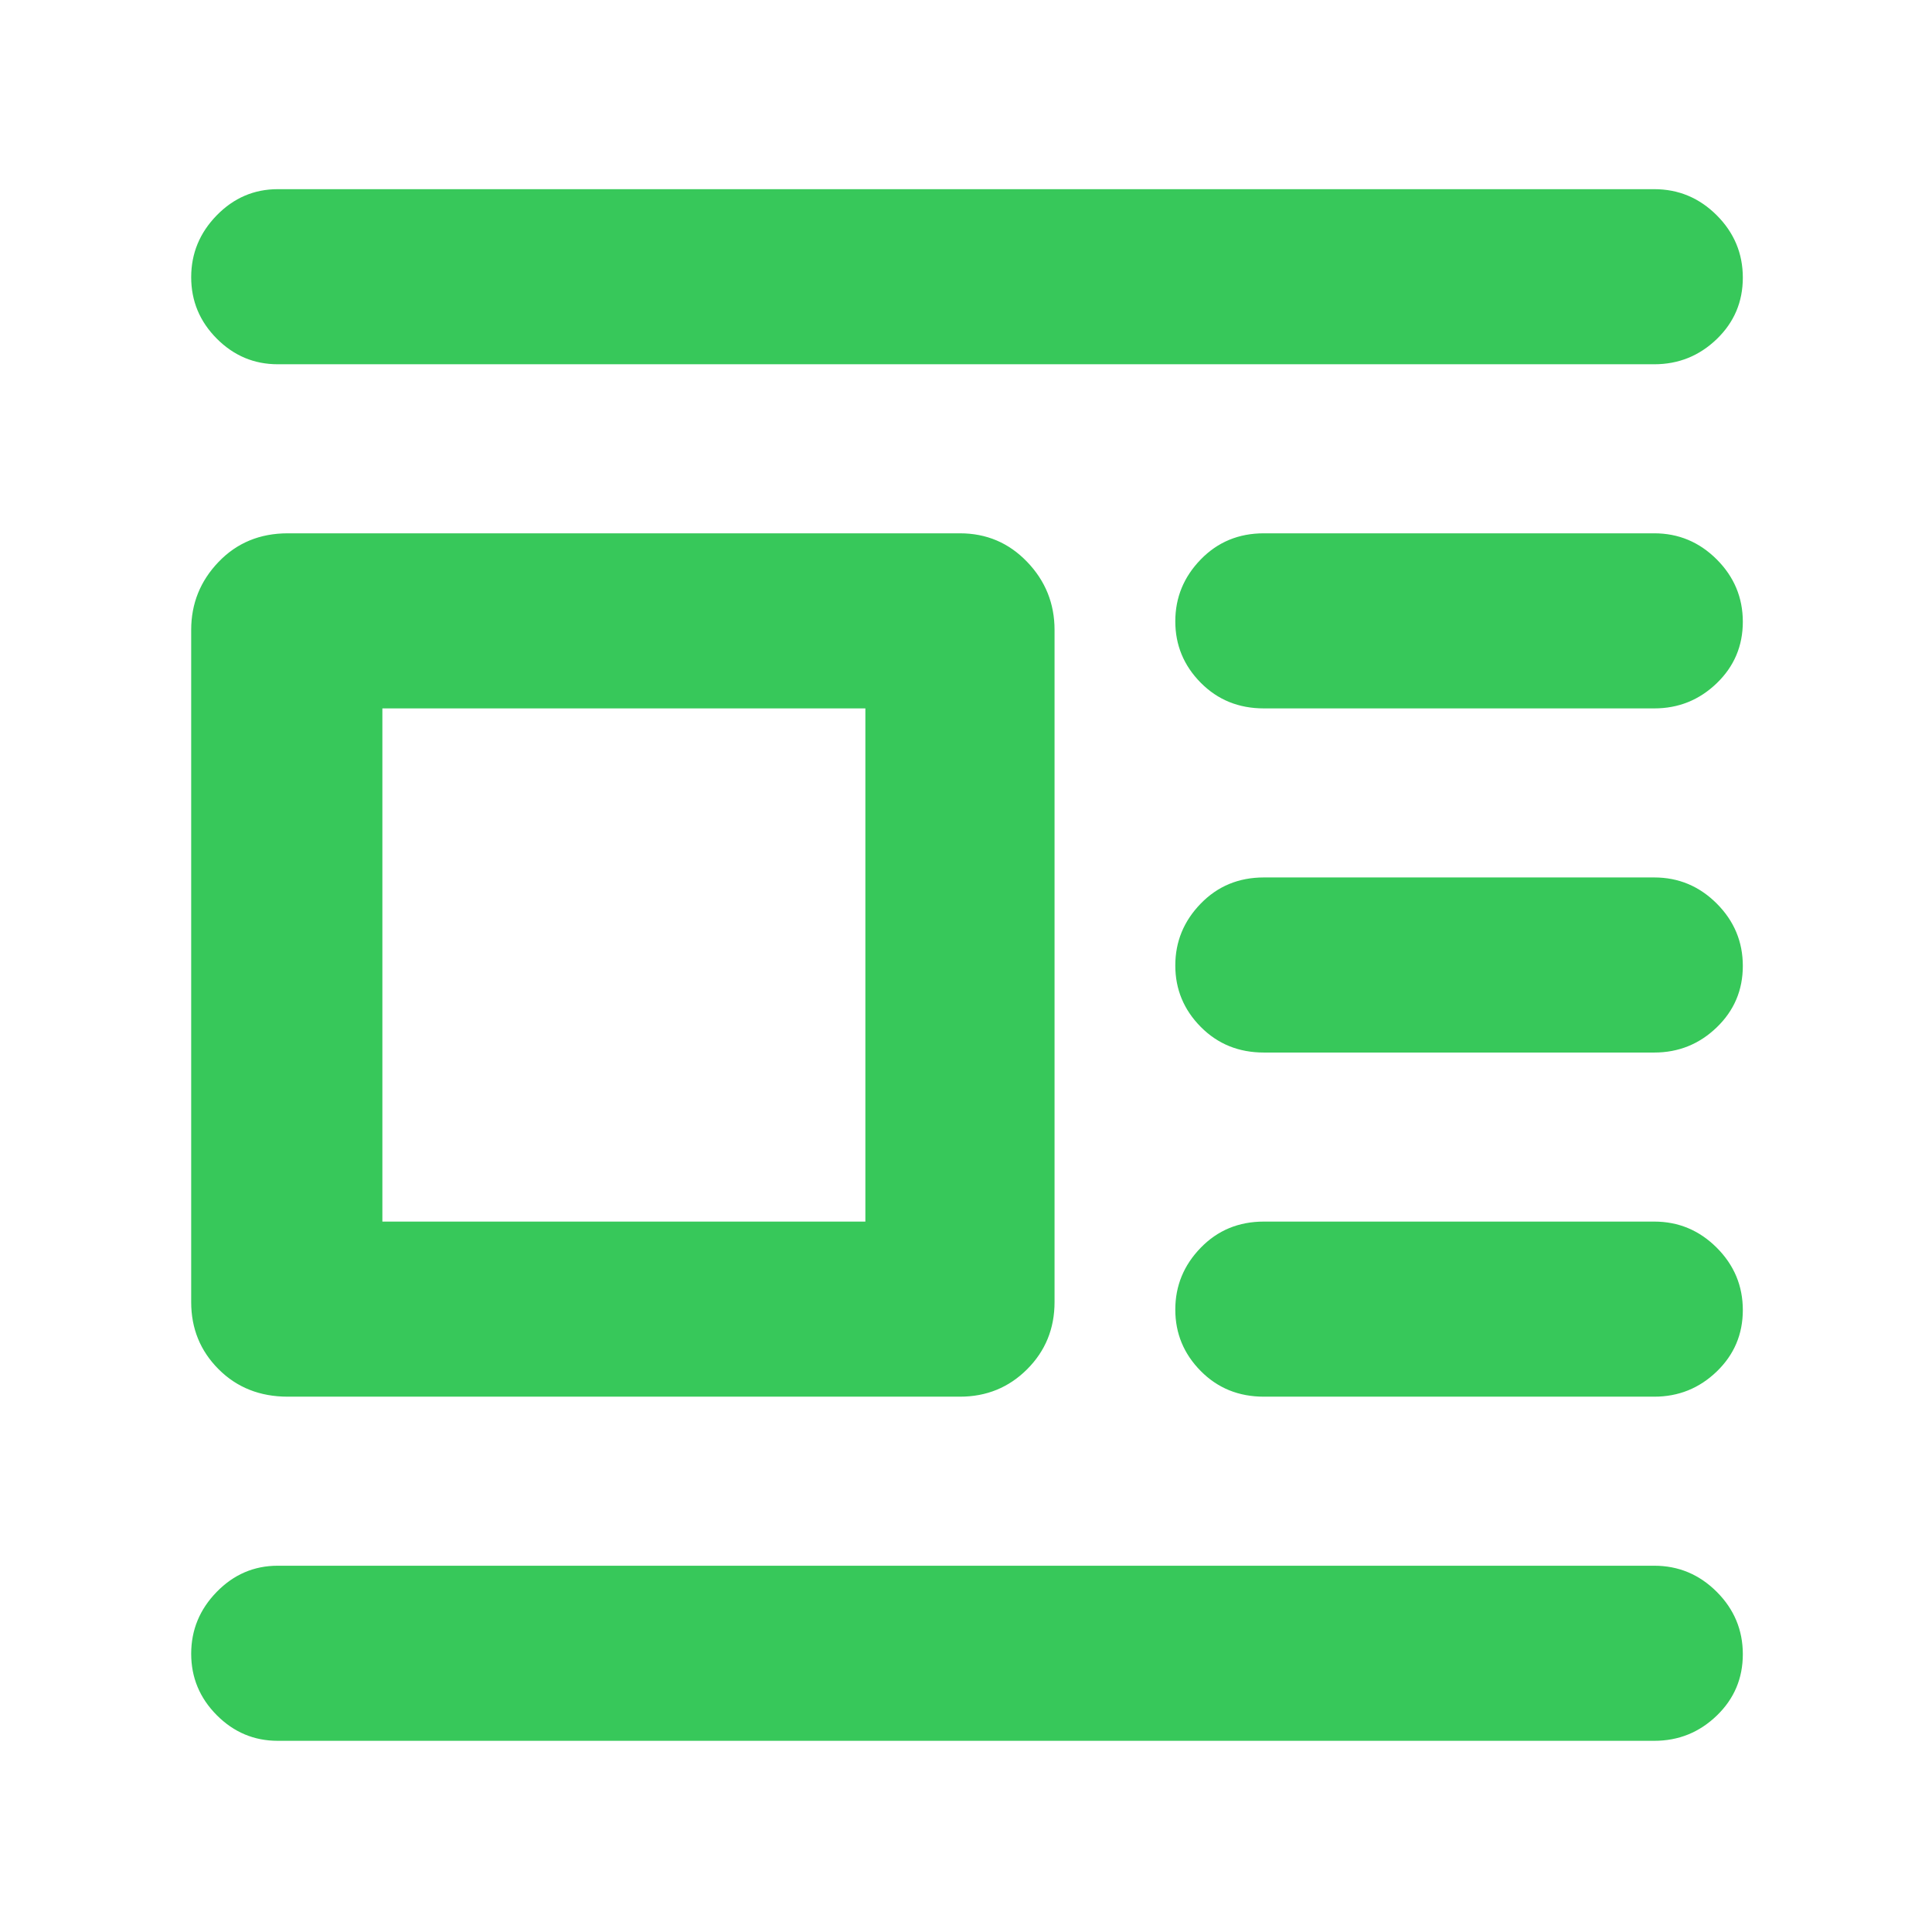 <svg xmlns="http://www.w3.org/2000/svg" height="48" viewBox="0 -960 960 960" width="48"><path fill="rgb(55, 200, 90)" d="M143-266q-20.75 0-34.37-13.63Q95-293.25 95-313v-334q0-19.63 13.63-33.81Q122.25-695 143-695h334q19.75 0 33.38 14.19Q524-666.63 524-647v334q0 19.75-13.62 33.37Q496.75-266 477-266H143Zm47-87h240v-255H190v255Zm-52-426q-17.62 0-30.31-12.76Q95-804.53 95-822.26 95-840 107.69-853T138-866h684q18.05 0 31.03 12.96 12.97 12.97 12.97 31 0 18.04-12.97 30.54Q840.05-779 822-779H138Zm490 171q-18.75 0-31.37-12.76Q584-633.53 584-651.26 584-669 596.63-682q12.62-13 31.37-13h194q18.05 0 31.03 12.96 12.97 12.97 12.97 31 0 18.04-12.97 30.54Q840.05-608 822-608H628Zm0 171q-18.75 0-31.37-12.76Q584-462.53 584-480.26 584-498 596.63-511q12.62-13 31.37-13h194q18.05 0 31.03 12.96 12.97 12.97 12.97 31 0 18.04-12.97 30.54Q840.05-437 822-437H628Zm0 171q-18.75 0-31.37-12.76Q584-291.53 584-309.26 584-327 596.63-340q12.62-13 31.37-13h194q18.05 0 31.03 12.96 12.97 12.97 12.97 31 0 18.04-12.97 30.54Q840.05-266 822-266H628ZM138-95q-17.62 0-30.31-12.76Q95-120.53 95-138.26 95-156 107.69-169T138-182h684q18.05 0 31.03 12.96 12.97 12.97 12.97 31 0 18.04-12.97 30.54Q840.05-95 822-95H138Z"/></svg>